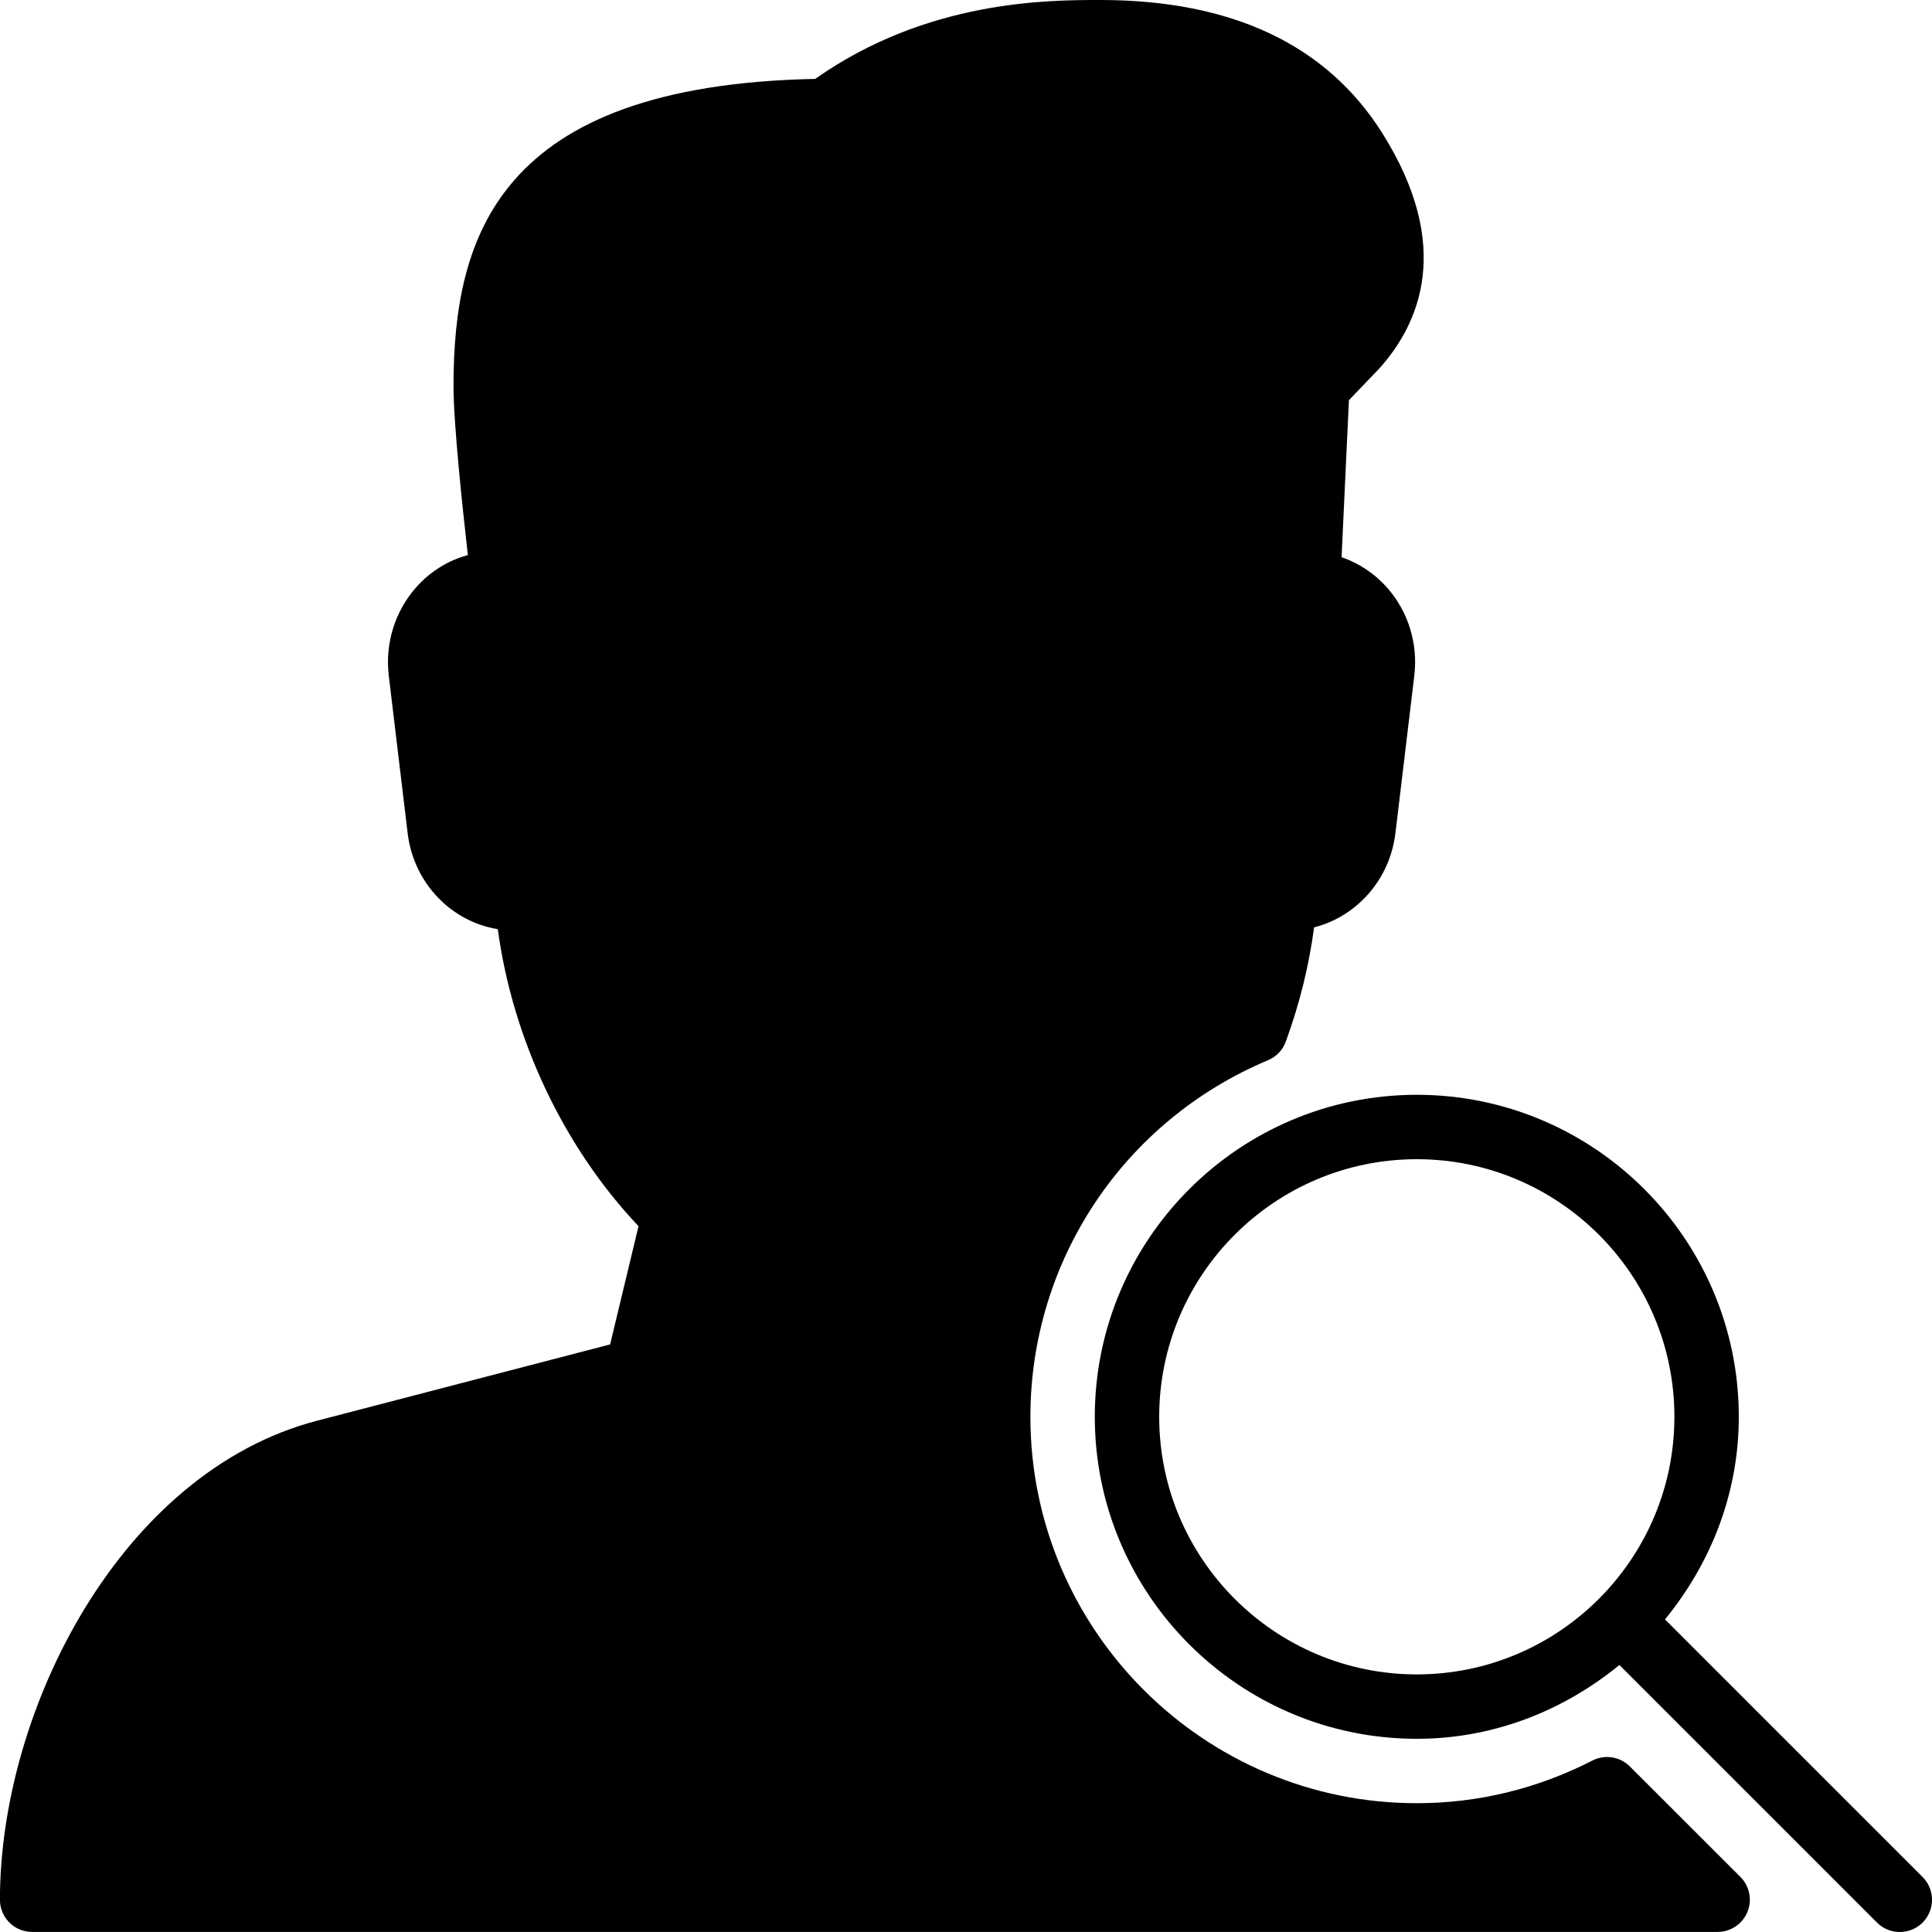 <?xml version="1.0" encoding="iso-8859-1"?>
<!-- Generator: Adobe Illustrator 19.0.0, SVG Export Plug-In . SVG Version: 6.00 Build 0)  -->
<svg version="1.1" id="Layer_1" xmlns="http://www.w3.org/2000/svg" xmlns:xlink="http://www.w3.org/1999/xlink" x="0px" y="0px"
	 viewBox="0 0 30 30" style="enable-background:new 0 0 30 30;" xml:space="preserve">
<g>
	<g>
		<path d="M29.854,29.146l-4-4C26.559,24.284,27,23.198,27,22c0-2.757-2.243-5-5-5s-5,2.243-5,5s2.243,5,5,5
			c1.198,0,2.284-0.441,3.146-1.146l4,4C29.244,29.952,29.372,30,29.5,30s0.256-0.049,0.354-0.146
			C30.049,29.658,30.049,29.341,29.854,29.146z M22,26c-2.206,0-4-1.794-4-4s1.794-4,4-4s4,1.794,4,4S24.206,26,22,26z
			 M25.308,27.429c-0.154-0.154-0.39-0.19-0.582-0.091C23.87,27.776,22.953,28,22,28c-3.309,0-6-2.691-6-6
			c0-2.424,1.449-4.597,3.69-5.537c0.128-0.054,0.229-0.158,0.276-0.289c0.214-0.586,0.361-1.181,0.439-1.774
			c0.661-0.167,1.176-0.74,1.263-1.462l0.293-2.445c0.06-0.496-0.092-0.992-0.417-1.362c-0.194-0.222-0.441-0.386-0.712-0.479
			l0.114-2.438l0.467-0.487c0.633-0.701,1.155-1.904,0.052-3.658C20.602,0.696,19.129,0,17.086,0c-0.813,0-2.69,0-4.427,1.225
			C7.714,1.326,7.042,3.693,7.042,6.003c0,0.568,0.14,1.888,0.223,2.616C6.959,8.702,6.679,8.875,6.462,9.12
			c-0.33,0.373-0.485,0.873-0.425,1.373l0.293,2.445c0.092,0.771,0.674,1.373,1.4,1.49c0.229,1.705,1.023,3.385,2.185,4.612
			l-0.441,1.836L4.926,22.06c-3.043,0.792-4.927,4.479-4.927,7.439c0,0.276,0.224,0.5,0.5,0.5h26.172
			c0.202,0,0.385-0.122,0.462-0.309c0.078-0.187,0.035-0.402-0.108-0.545L25.308,27.429z"/>
	</g>
</g>
</svg>
